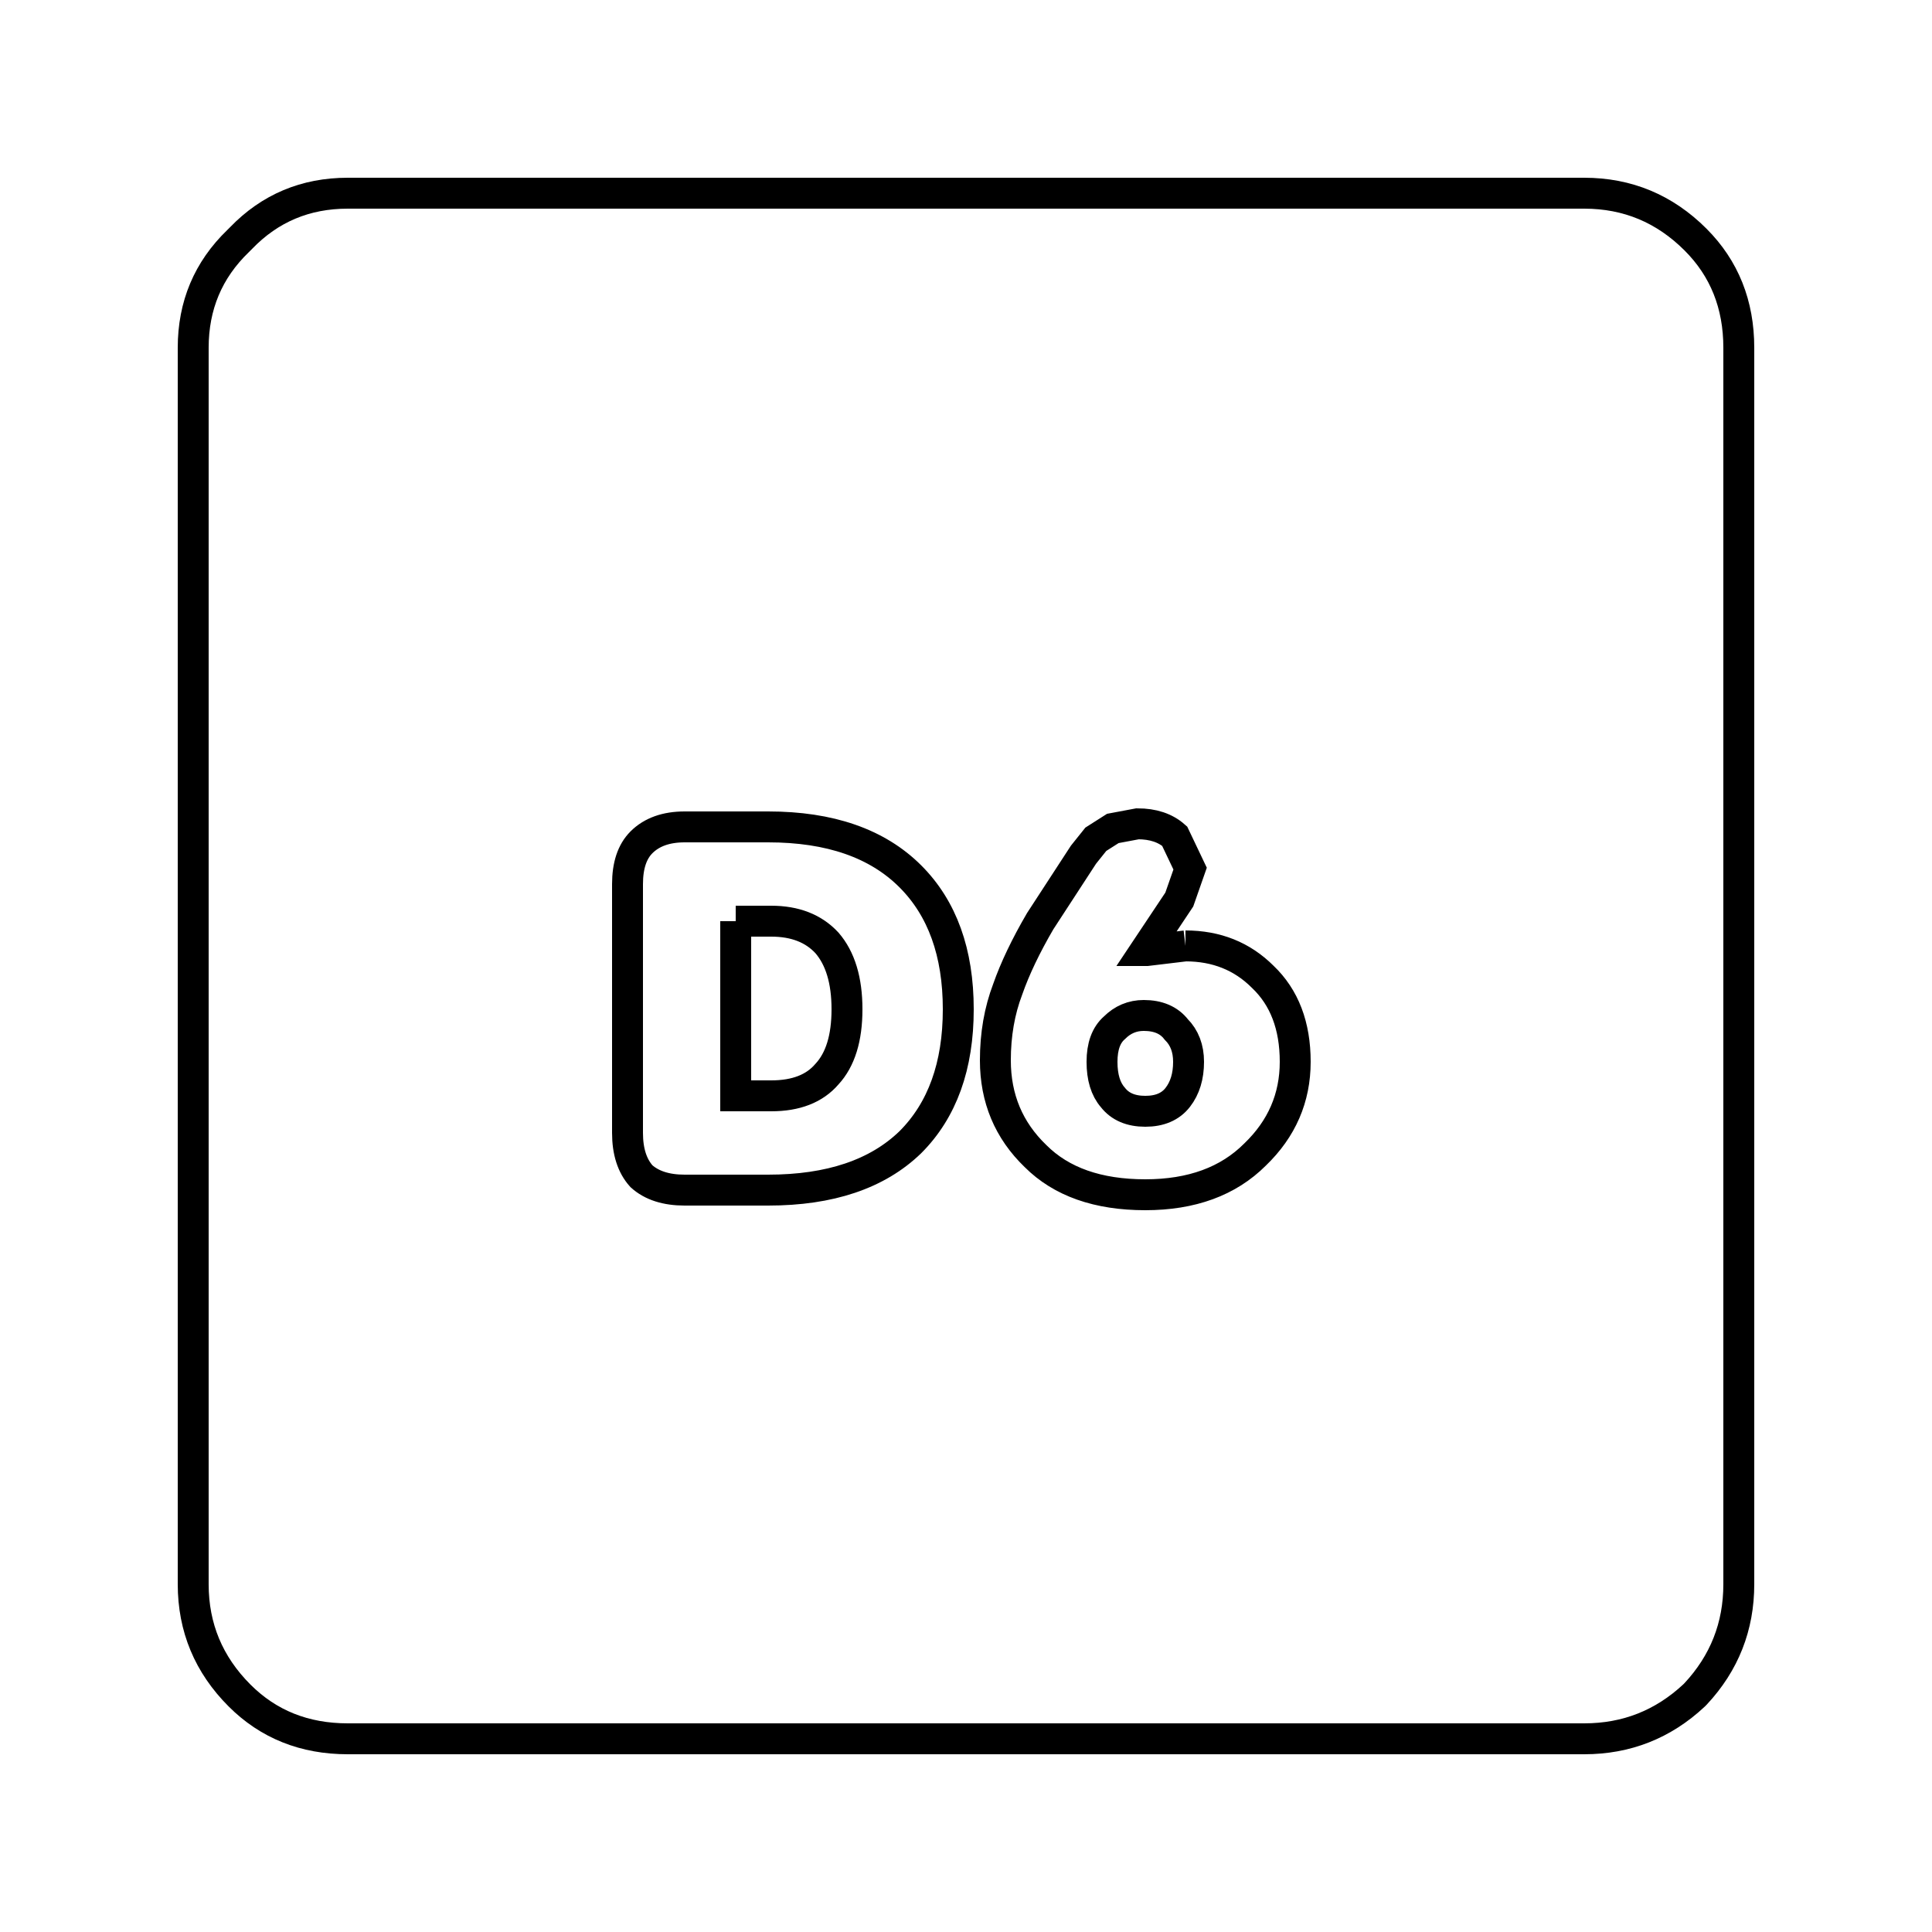 <svg id="e7BMKgFUjXE1" xmlns="http://www.w3.org/2000/svg" xmlns:xlink="http://www.w3.org/1999/xlink" viewBox="0 0 25 25" shape-rendering="geometricPrecision" text-rendering="geometricPrecision" project-id="e093348eea3b4f88ba14136661bb1260" export-id="eadd371c1a6f4a4c96fa36cb0188101a" cached="false"><g><path d="M7.1,-0.65l-1.25.15h-.05l1.1-1.65.35-1-.5-1.05q-.45-.4-1.2-.4l-.8.15-.55.35-.4.5-1.4,2.15q-.7,1.2-1.05,2.2-.4,1.05-.4,2.3q0,1.85,1.3,3.1Q3.5,7.4,5.8,7.4q2.25,0,3.55-1.3q1.3-1.25,1.3-3t-1.05-2.75q-1-1-2.5-1M23.6,-23.5Q25,-22.1,25,-20v40q0,2.05-1.4,3.55l-.05.05Q22.05,25,20,25h-40q-2.1,0-3.5-1.4Q-25,22.1,-25,20v-40q0-2.05,1.45-3.45l.1-.1Q-22.05,-25,-20,-25h40q2.1,0,3.6,1.5M5.75,1.6q.7,0,1.05.45.4.4.4,1.05q0,.7-.35,1.15t-1.05.45-1.05-.45Q4.4,3.85,4.4,3.1t.4-1.1q.4-.4.95-.4m-13.2-3.05h1.15q1.15,0,1.8.7.65.75.65,2.15t-.65,2.1q-.6.7-1.8.7h-1.15v-5.65m1.05,8.7q3,0,4.6-1.55q1.55-1.55,1.55-4.3t-1.55-4.3q-1.6-1.6-4.6-1.6h-2.7q-.9,0-1.4.5-.45.45-.45,1.35v8.05q0,.9.45,1.4.5.45,1.4.45h2.7" transform="matrix(.4 0 0 0.4 12.5 12.5)" fill="none" stroke="#000"/></g></svg>
